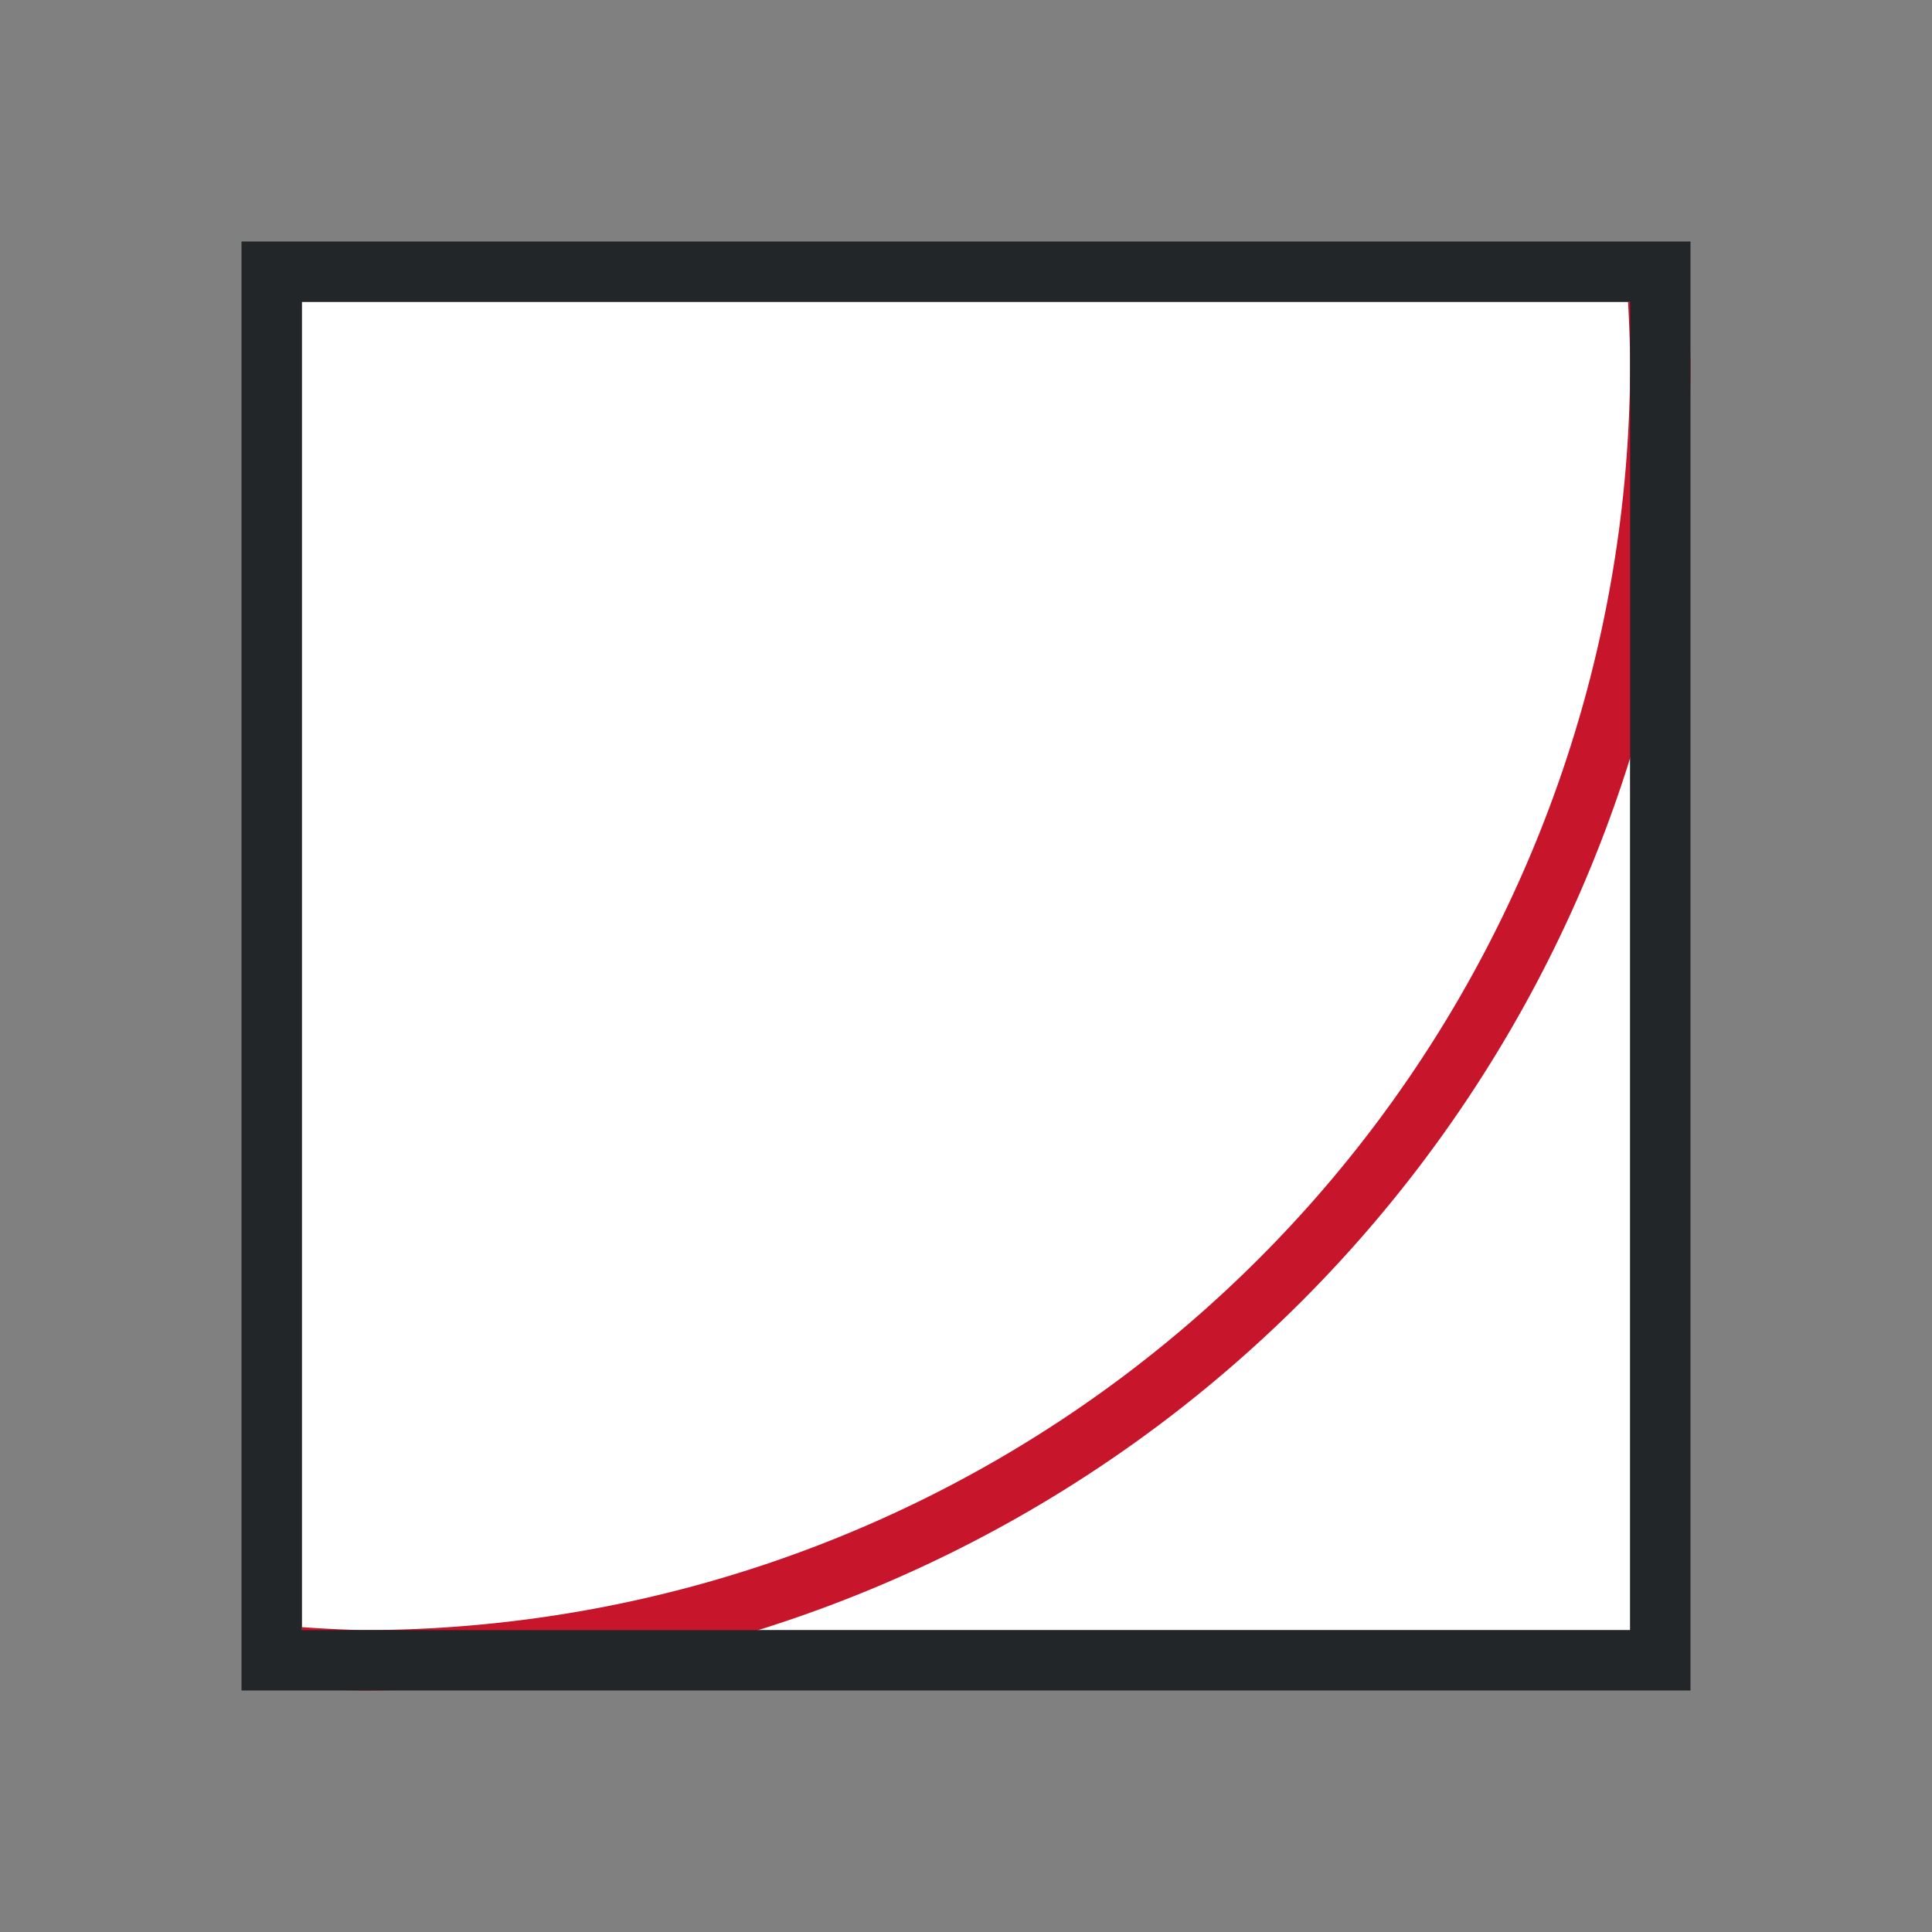 <svg xmlns="http://www.w3.org/2000/svg" viewBox="0 0 32 32"><rect x="0" y="0" width="32" height="32" fill="#808080" stroke="none"/><path style="opacity:1;fill:#fff;fill-opacity:1;fill-rule:nonzero;stroke:none;stroke-width:2;stroke-linecap:round;stroke-linejoin:round;stroke-miterlimit:4;stroke-dasharray:none;stroke-opacity:1" d="M5 5h22v22H5z"/><path d="M26.965 5A21 21 0 0 1 27 6 21 21 0 0 1 6 27a21 21 0 0 1-1-.05v1.015A22 22 0 0 0 6 28 22 22 0 0 0 28 6a22 22 0 0 0-.049-1z" fill="#c7162b"/><path d="M4 4v24h24V4zm1 1h22v22H5z" fill="#232629"/></svg>